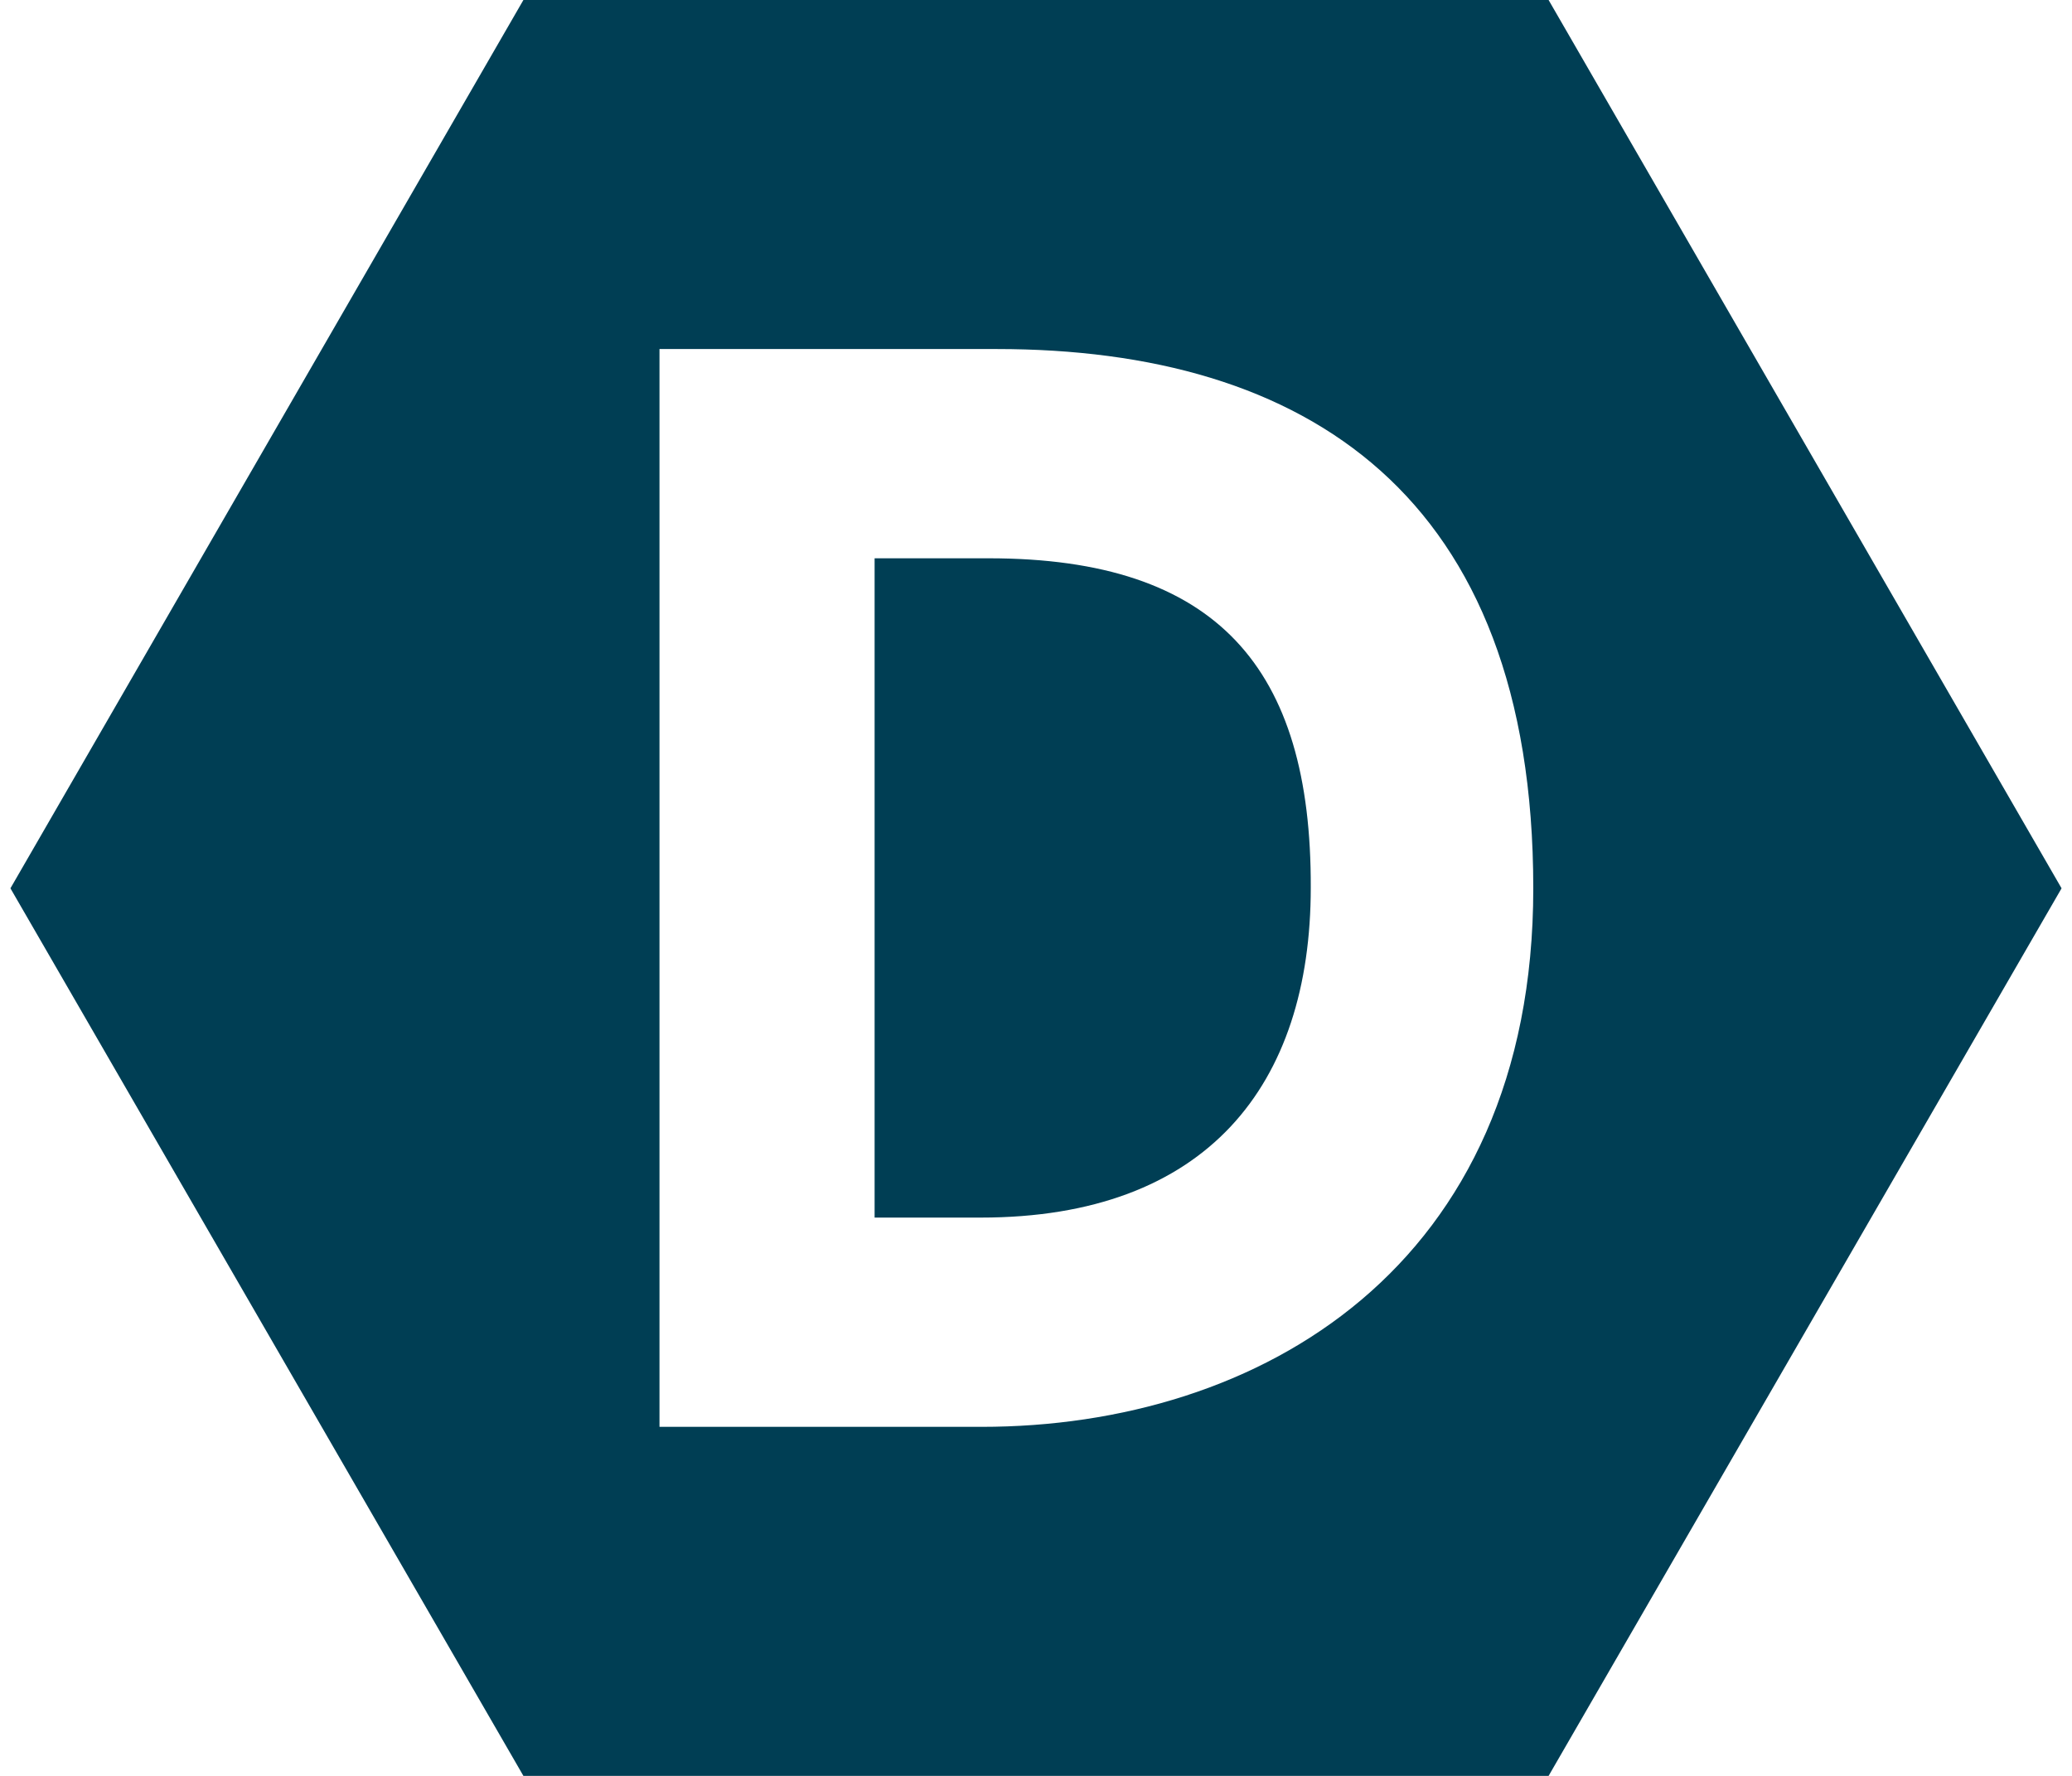<svg fill="#003E54" role="img" viewBox="0 0 28 24" xmlns="http://www.w3.org/2000/svg"><title>Devpost</title><path d="M7.073 0L0.141 12.005 7.073 24h13.854L27.859 12.005 20.927 0z m1.839 4.717h4.559c4.164 0 7.249 1.958 7.249 7.288 0 5.123-3.707 7.279-7.457 7.278H8.912z m2.907 2.828v8.91h1.434c3.056 0 4.46-1.79 4.46-4.46 0.01-2.967-1.266-4.45-4.351-4.45Z"/></svg>